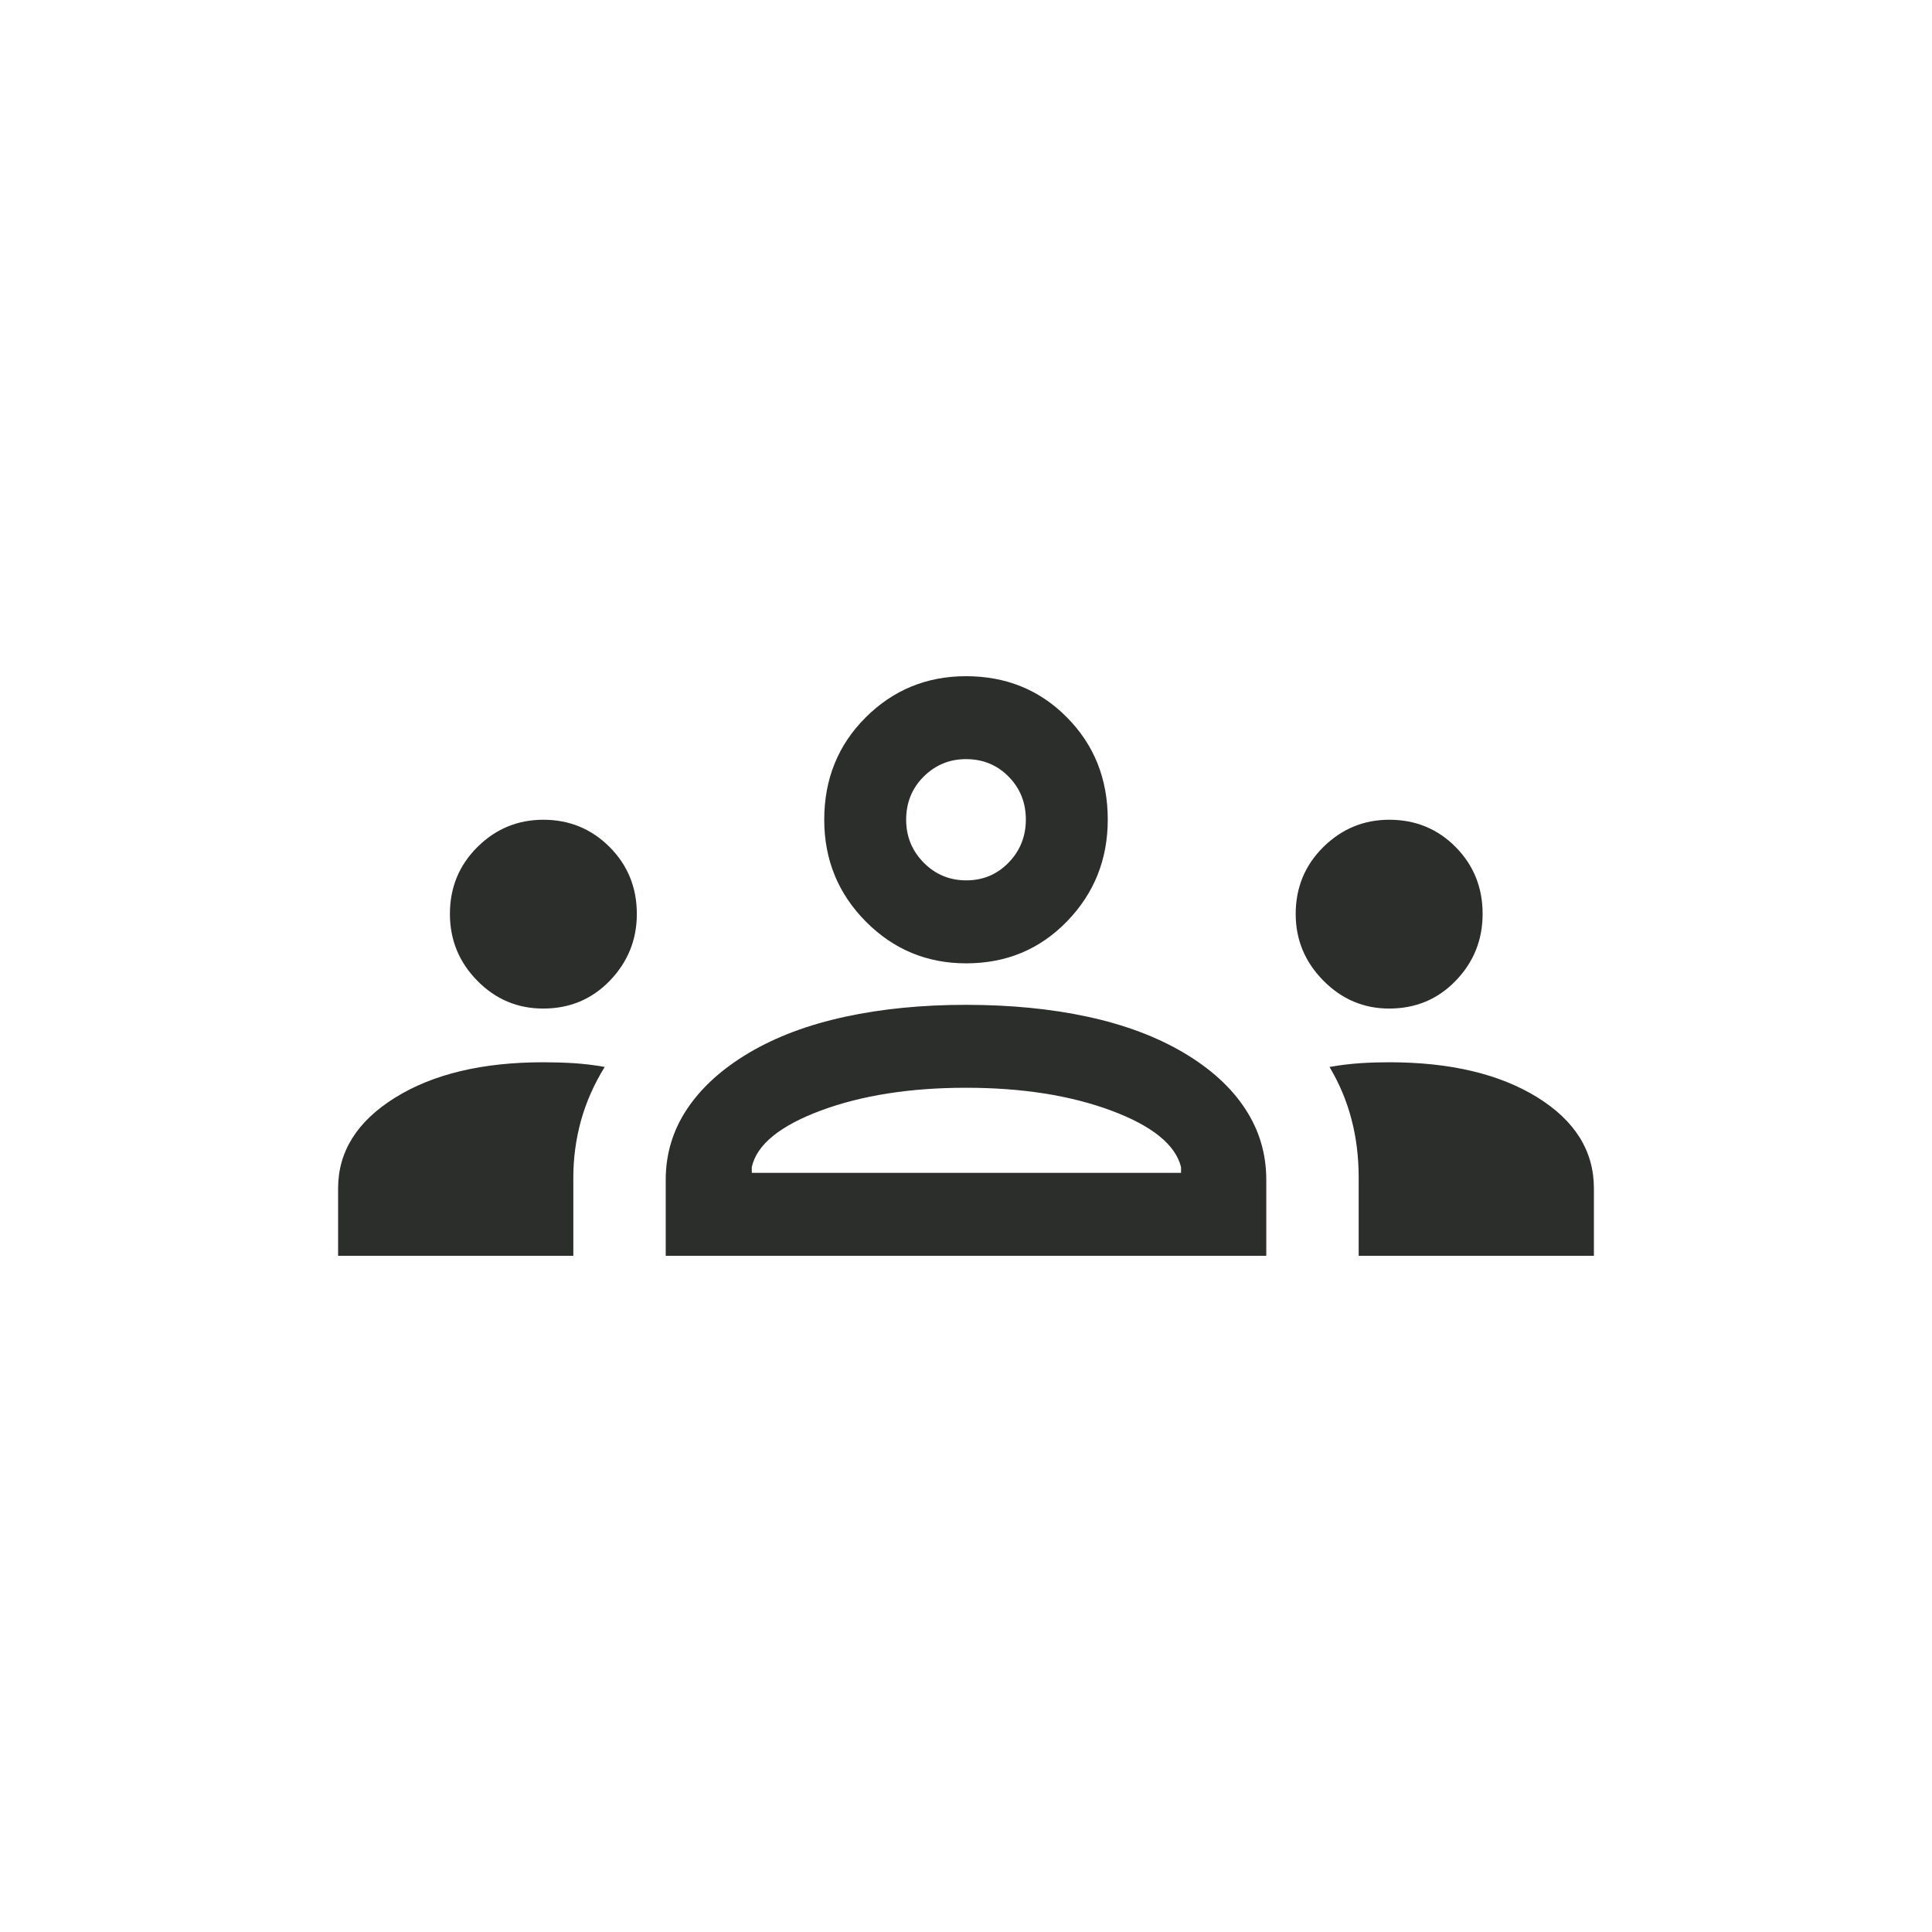 <svg width="40" height="40" viewBox="0 0 40 40" fill="none" xmlns="http://www.w3.org/2000/svg">
<path d="M7 26V24.604C7 23.842 7.393 23.216 8.178 22.727C8.964 22.237 9.988 21.993 11.25 21.993C11.459 21.993 11.669 21.999 11.88 22.012C12.092 22.026 12.305 22.051 12.52 22.09C12.299 22.446 12.136 22.817 12.029 23.2C11.923 23.584 11.87 23.978 11.87 24.382V26H7H7ZM13.783 26V24.426C13.783 23.89 13.931 23.4 14.228 22.956C14.525 22.512 14.954 22.125 15.513 21.794C16.073 21.464 16.733 21.216 17.496 21.051C18.258 20.886 19.091 20.804 19.996 20.804C20.917 20.804 21.759 20.886 22.522 21.051C23.284 21.216 23.945 21.464 24.504 21.794C25.064 22.125 25.489 22.512 25.78 22.956C26.072 23.4 26.217 23.89 26.217 24.426V26H13.783ZM28.13 26V24.385C28.13 23.954 28.08 23.548 27.979 23.167C27.879 22.786 27.727 22.427 27.526 22.09C27.748 22.051 27.96 22.026 28.162 22.012C28.364 21.999 28.564 21.993 28.761 21.993C30.023 21.993 31.045 22.235 31.827 22.718C32.609 23.202 33 23.831 33 24.604V26H28.13ZM15.565 24.283H24.452V24.162C24.336 23.699 23.855 23.31 23.009 22.994C22.162 22.679 21.159 22.521 20 22.521C18.841 22.521 17.838 22.679 16.991 22.994C16.145 23.31 15.669 23.699 15.565 24.162V24.283ZM11.247 20.881C10.714 20.881 10.259 20.689 9.882 20.305C9.504 19.921 9.315 19.46 9.315 18.921C9.315 18.375 9.505 17.914 9.884 17.537C10.262 17.161 10.718 16.972 11.25 16.972C11.789 16.972 12.246 17.161 12.622 17.537C12.997 17.914 13.185 18.376 13.185 18.924C13.185 19.456 12.999 19.916 12.628 20.302C12.256 20.688 11.796 20.881 11.247 20.881ZM28.761 20.881C28.233 20.881 27.779 20.688 27.398 20.302C27.017 19.916 26.826 19.456 26.826 18.924C26.826 18.376 27.017 17.914 27.398 17.537C27.779 17.161 28.234 16.972 28.763 16.972C29.308 16.972 29.766 17.161 30.138 17.537C30.51 17.914 30.696 18.375 30.696 18.921C30.696 19.46 30.51 19.921 30.139 20.305C29.769 20.689 29.309 20.881 28.761 20.881ZM20.004 19.945C19.19 19.945 18.496 19.656 17.924 19.078C17.352 18.5 17.065 17.798 17.065 16.972C17.065 16.13 17.351 15.424 17.921 14.855C18.492 14.285 19.185 14 20 14C20.831 14 21.529 14.284 22.091 14.854C22.654 15.422 22.935 16.128 22.935 16.969C22.935 17.793 22.654 18.495 22.092 19.075C21.53 19.655 20.834 19.945 20.004 19.945ZM20.005 18.227C20.351 18.227 20.643 18.105 20.881 17.86C21.12 17.615 21.239 17.317 21.239 16.967C21.239 16.617 21.12 16.321 20.883 16.08C20.645 15.838 20.351 15.717 20 15.717C19.658 15.717 19.366 15.838 19.124 16.078C18.882 16.319 18.761 16.617 18.761 16.972C18.761 17.319 18.882 17.615 19.124 17.86C19.366 18.105 19.66 18.227 20.005 18.227Z" fill="#2C2E2C"/>
</svg>

